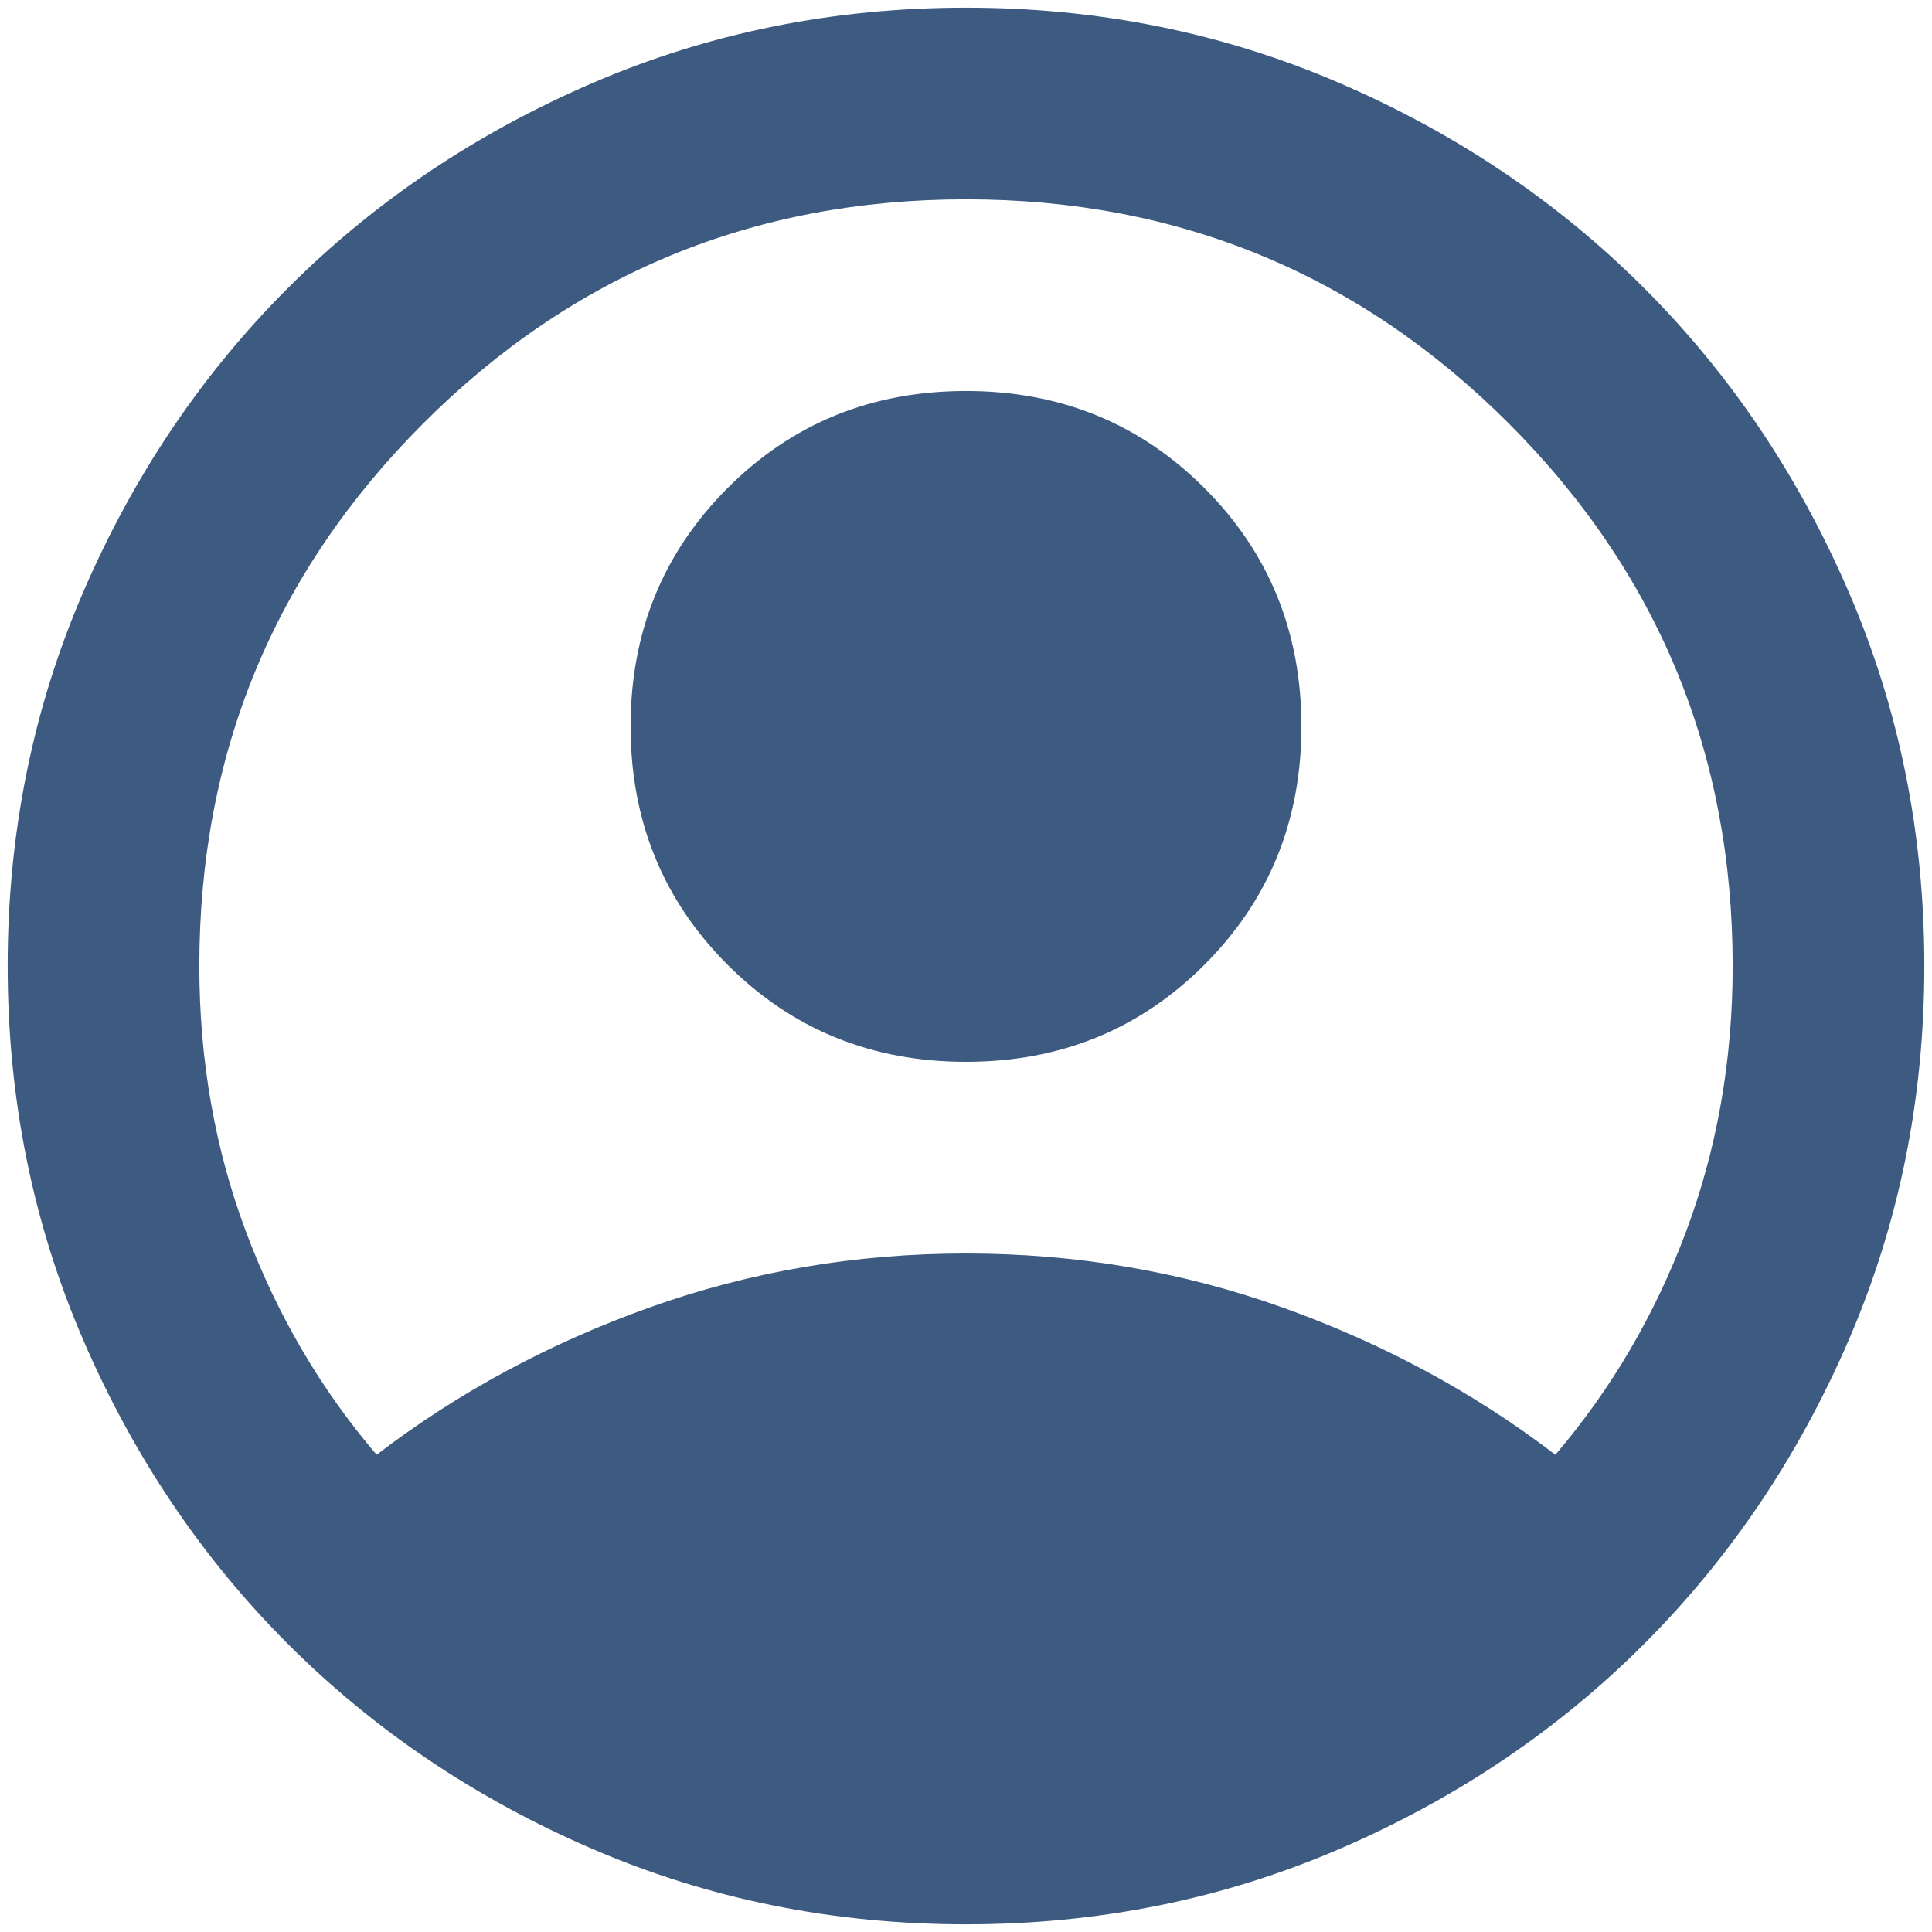 <svg width="168" height="168" viewBox="0 0 168 168" fill="none" xmlns="http://www.w3.org/2000/svg">
<path d="M32.75 126.5C39.833 121.083 47.75 116.812 56.5 113.687C65.25 110.562 74.417 109 84 109C93.583 109 102.75 110.562 111.5 113.687C120.25 116.812 128.167 121.083 135.25 126.5C140.111 120.806 143.896 114.347 146.604 107.125C149.312 99.903 150.667 92.194 150.667 84C150.667 65.528 144.174 49.799 131.187 36.812C118.201 23.826 102.472 17.333 84 17.333C65.528 17.333 49.799 23.826 36.812 36.812C23.826 49.799 17.333 65.528 17.333 84C17.333 92.194 18.688 99.903 21.396 107.125C24.104 114.347 27.889 120.806 32.75 126.5ZM84 92.333C75.806 92.333 68.896 89.521 63.271 83.896C57.646 78.271 54.833 71.361 54.833 63.167C54.833 54.972 57.646 48.062 63.271 42.438C68.896 36.812 75.806 34 84 34C92.194 34 99.104 36.812 104.729 42.438C110.354 48.062 113.167 54.972 113.167 63.167C113.167 71.361 110.354 78.271 104.729 83.896C99.104 89.521 92.194 92.333 84 92.333ZM84 167.333C72.472 167.333 61.639 165.146 51.5 160.771C41.361 156.396 32.542 150.458 25.042 142.958C17.542 135.458 11.604 126.639 7.229 116.5C2.854 106.361 0.667 95.528 0.667 84C0.667 72.472 2.854 61.639 7.229 51.5C11.604 41.361 17.542 32.542 25.042 25.042C32.542 17.542 41.361 11.604 51.5 7.229C61.639 2.854 72.472 0.667 84 0.667C95.528 0.667 106.361 2.854 116.5 7.229C126.639 11.604 135.458 17.542 142.958 25.042C150.458 32.542 156.396 41.361 160.771 51.5C165.146 61.639 167.333 72.472 167.333 84C167.333 95.528 165.146 106.361 160.771 116.5C156.396 126.639 150.458 135.458 142.958 142.958C135.458 150.458 126.639 156.396 116.5 160.771C106.361 165.146 95.528 167.333 84 167.333Z" fill="#3D5A80"/>
</svg>
